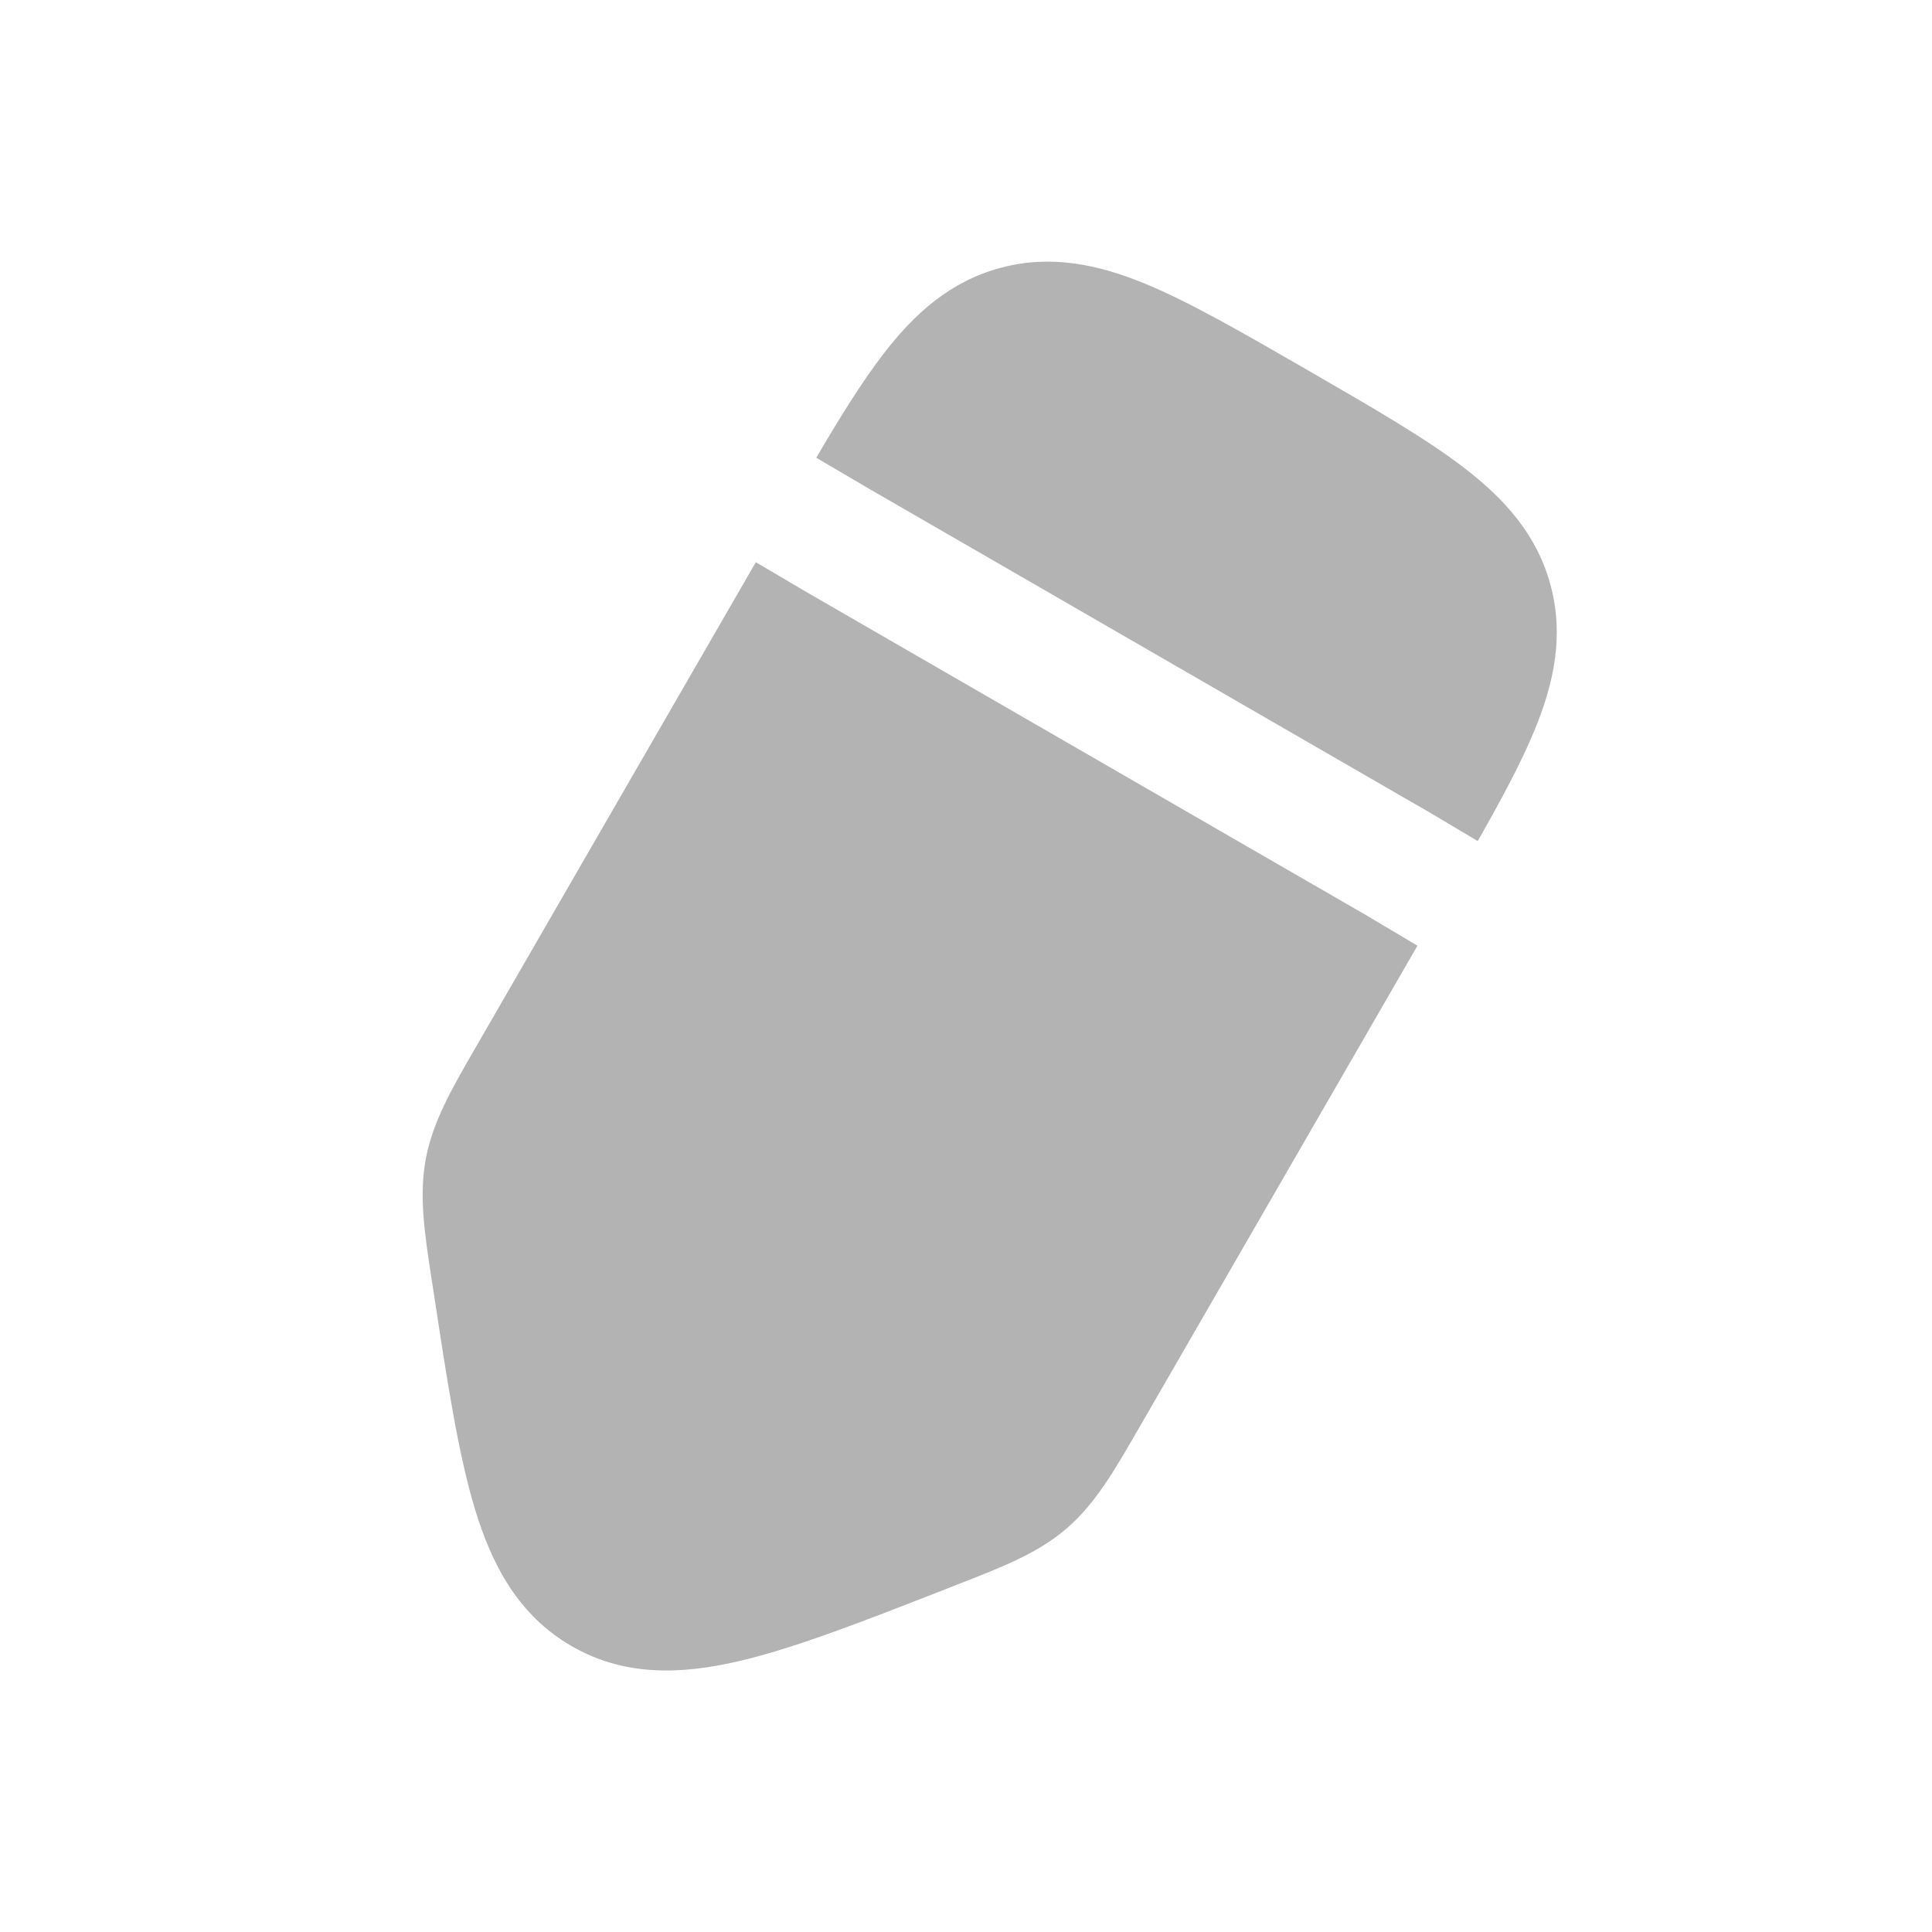 <svg width="24" height="24" viewBox="0 0 24 24" fill="none" xmlns="http://www.w3.org/2000/svg">
<path d="M16.204 4.575L16.294 4.627C17.072 5.077 17.721 5.451 18.196 5.818C18.698 6.205 19.096 6.649 19.262 7.271C19.429 7.893 19.306 8.477 19.066 9.063C18.899 9.47 18.653 9.927 18.357 10.448L17.721 10.07L17.713 10.066L10.788 6.067L10.14 5.686C10.44 5.174 10.711 4.738 10.977 4.393C11.364 3.891 11.808 3.493 12.43 3.327C13.052 3.16 13.636 3.283 14.222 3.523C14.777 3.752 15.426 4.126 16.204 4.575Z" fill="#B3B3B3"/>
<path d="M9.389 6.984L5.911 13.008C5.613 13.523 5.378 13.93 5.29 14.393C5.203 14.856 5.274 15.32 5.364 15.908L5.389 16.067C5.555 17.159 5.692 18.058 5.898 18.74C6.114 19.454 6.447 20.071 7.1 20.448C7.753 20.826 8.454 20.804 9.18 20.635C9.874 20.473 10.722 20.142 11.75 19.74L11.899 19.681C12.454 19.465 12.892 19.295 13.249 18.988C13.606 18.68 13.841 18.273 14.138 17.758L17.608 11.748L16.959 11.362L10.029 7.361L9.389 6.984Z" fill="#B3B3B3"/>
</svg>
